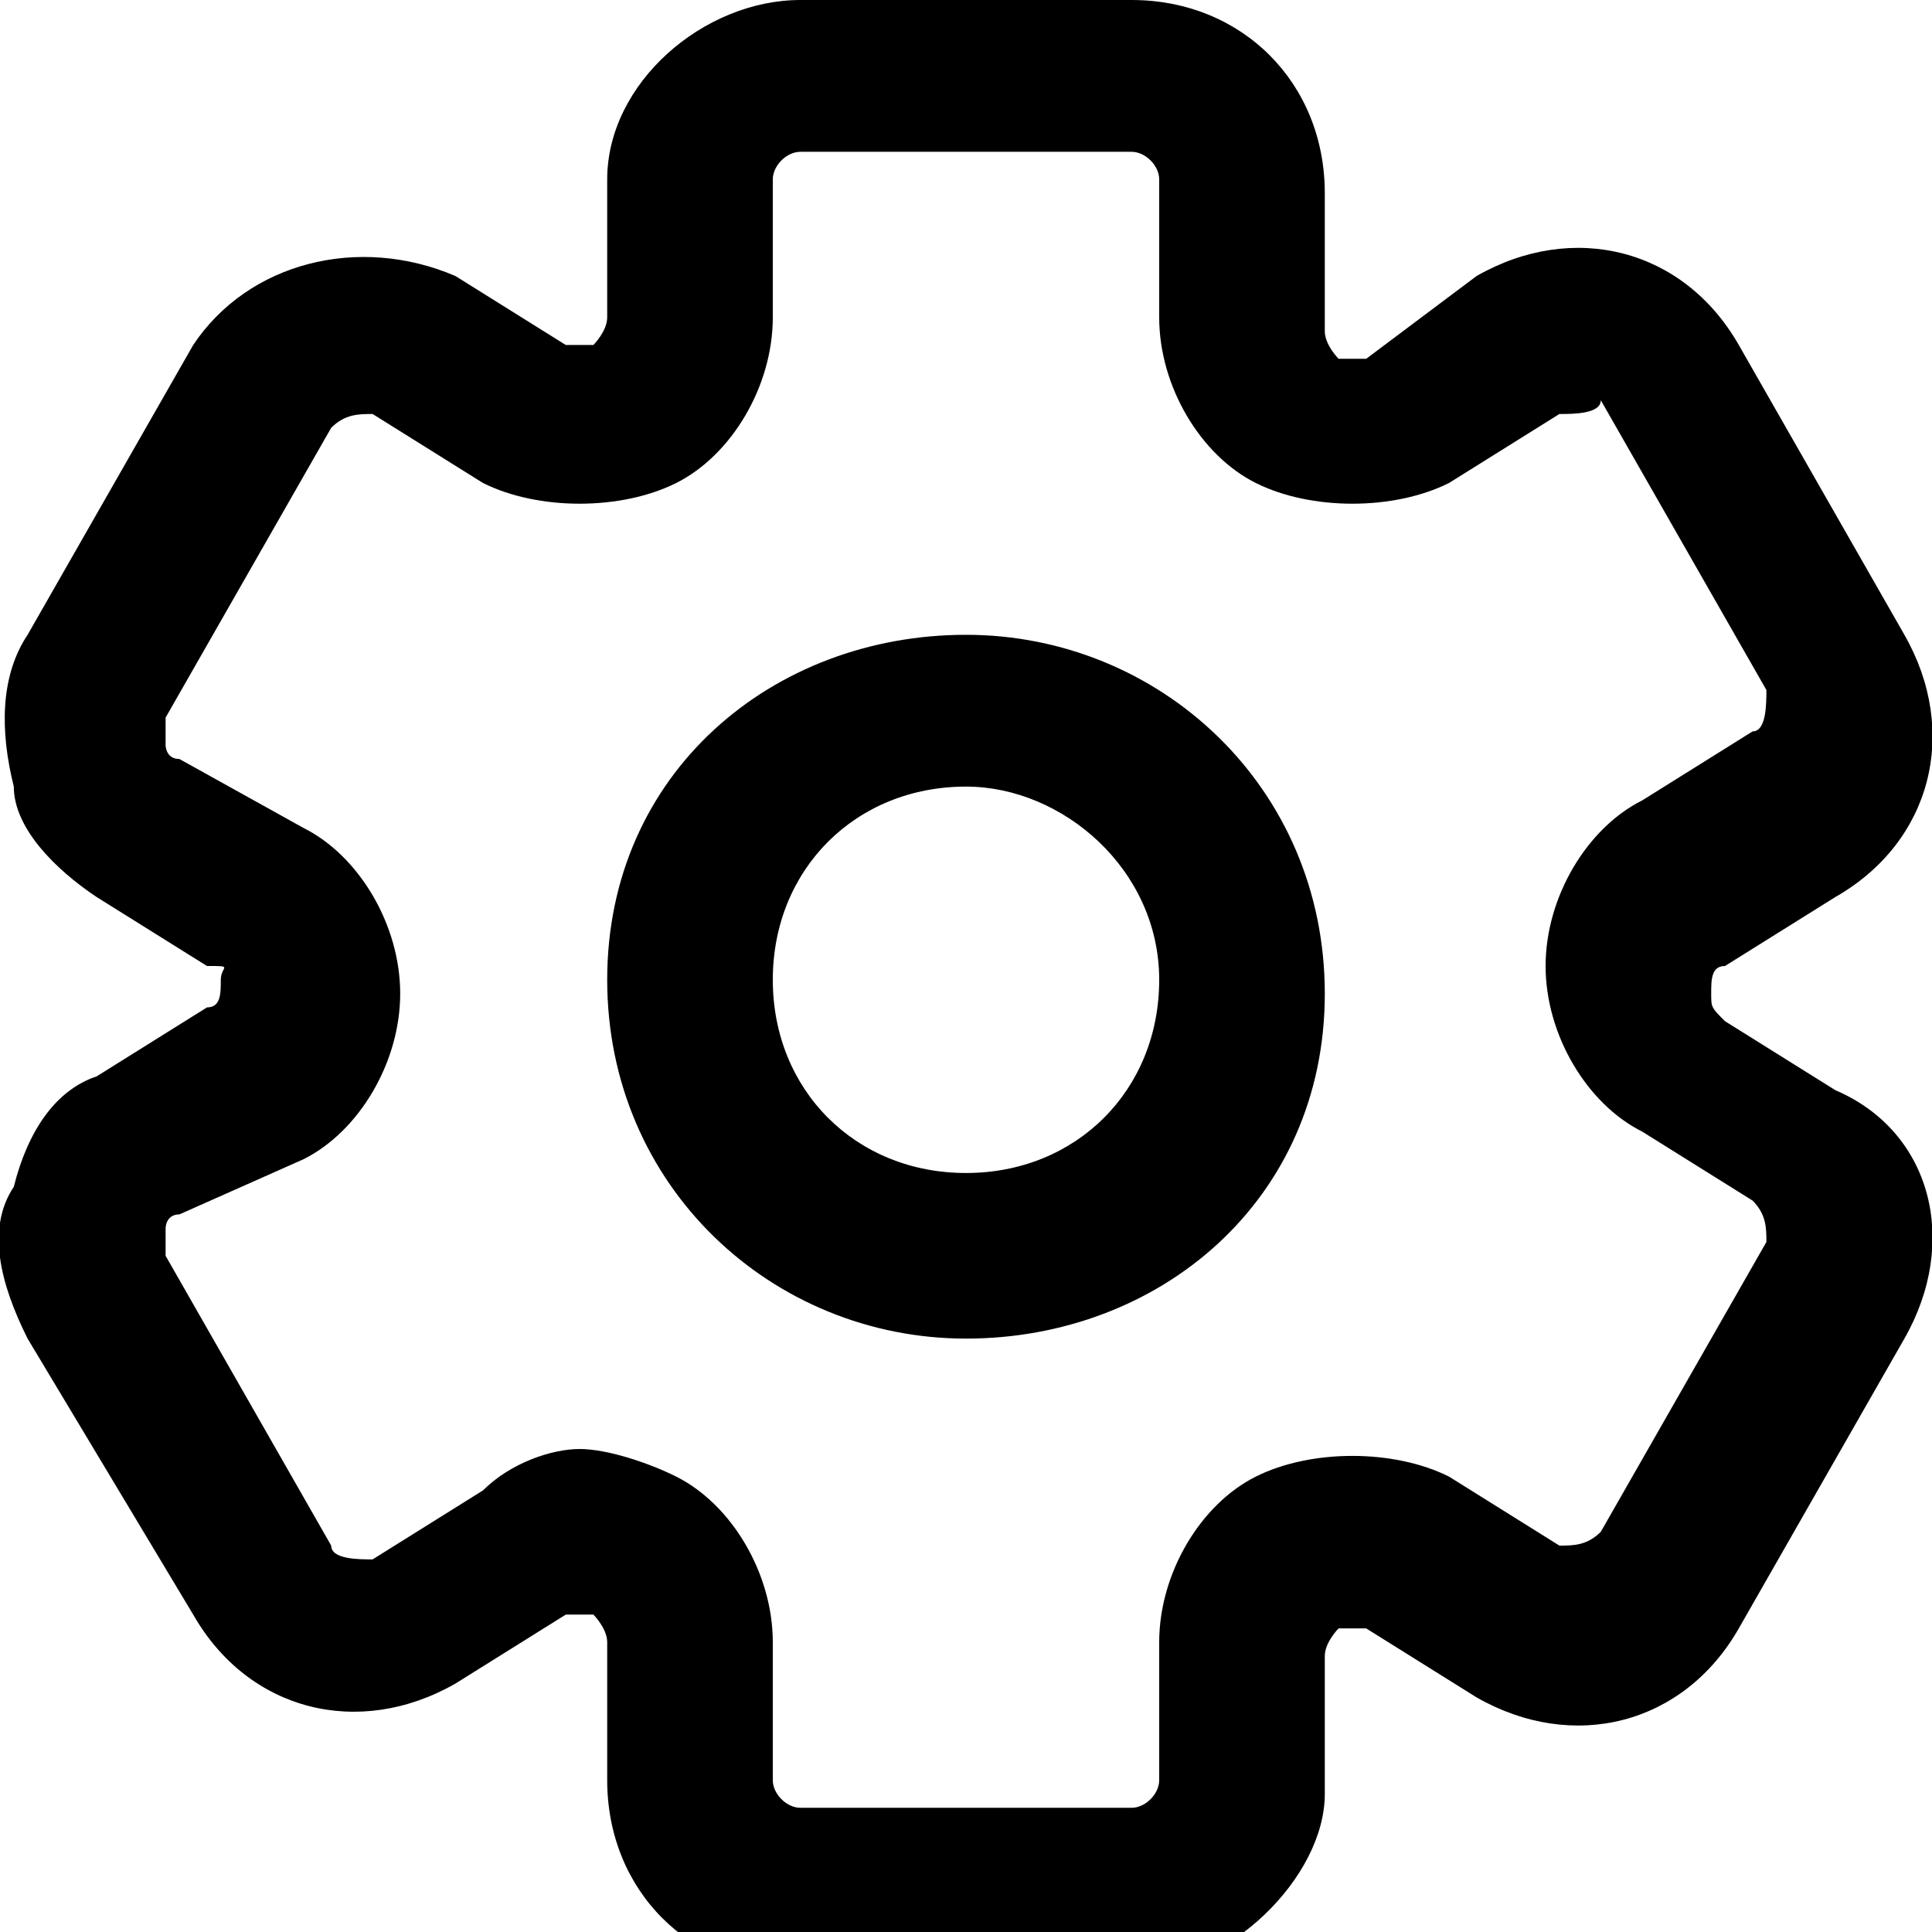 <?xml version="1.0" encoding="utf-8"?>
<!-- Generator: Adobe Illustrator 26.3.1, SVG Export Plug-In . SVG Version: 6.00 Build 0)  -->
<svg version="1.1" id="图层_1" fill="currentcolor" xmlns="http://www.w3.org/2000/svg" xmlns:xlink="http://www.w3.org/1999/xlink" x="0px" y="0px"
	 viewBox="0 0 14 14" style="enable-background:new 0 0 14 14;" xml:space="preserve">

<path id="形状" class="st0" d="M8.2,14.3H5.8c-0.8,0-1.4-0.6-1.4-1.4v-1c0-0.1-0.1-0.2-0.1-0.2c0,0-0.1,0-0.2,0l-0.8,0.5
	c-0.7,0.4-1.5,0.2-1.9-0.5L0.2,9.7C0,9.3-0.1,8.9,0.1,8.6c0.1-0.4,0.3-0.7,0.6-0.8l0.8-0.5c0.1,0,0.1-0.1,0.1-0.2S1.7,7,1.5,7
	L0.7,6.5C0.4,6.3,0.1,6,0.1,5.7C0,5.3,0,4.9,0.2,4.6l1.2-2.1C1.8,1.9,2.6,1.7,3.3,2l0.8,0.5c0.1,0,0.2,0,0.2,0c0,0,0.1-0.1,0.1-0.2
	v-1C4.4,0.6,5.1,0,5.8,0h2.4c0.8,0,1.4,0.6,1.4,1.4v1c0,0.1,0.1,0.2,0.1,0.2c0,0,0.1,0,0.2,0L10.7,2c0.7-0.4,1.5-0.2,1.9,0.5
	l1.2,2.1c0.4,0.7,0.2,1.5-0.5,1.9L12.5,7c-0.1,0-0.1,0.1-0.1,0.2s0,0.1,0.1,0.2l0.8,0.5C14,8.2,14.2,9,13.8,9.7l-1.2,2.1
	c-0.4,0.7-1.2,0.9-1.9,0.5l-0.8-0.5c-0.1,0-0.2,0-0.2,0c0,0-0.1,0.1-0.1,0.2v1C9.6,13.6,8.9,14.3,8.2,14.3L8.2,14.3z M4.2,10.5
	c0.2,0,0.5,0.1,0.7,0.2c0.4,0.2,0.7,0.7,0.7,1.2v1c0,0.1,0.1,0.2,0.2,0.2h2.4c0.1,0,0.2-0.1,0.2-0.2v-1c0-0.5,0.3-1,0.7-1.2
	c0.4-0.2,1-0.2,1.4,0l0.8,0.5c0.1,0,0.2,0,0.3-0.1l1.2-2.1c0-0.1,0-0.2-0.1-0.3l-0.8-0.5c-0.4-0.2-0.7-0.7-0.7-1.2
	c0-0.5,0.3-1,0.7-1.2l0.8-0.5c0.1,0,0.1-0.2,0.1-0.3l-1.2-2.1C11.6,3,11.4,3,11.3,3l-0.8,0.5c-0.4,0.2-1,0.2-1.4,0
	C8.7,3.3,8.4,2.8,8.4,2.3v-1c0-0.1-0.1-0.2-0.2-0.2H5.8c-0.1,0-0.2,0.1-0.2,0.2v1c0,0.5-0.3,1-0.7,1.2c-0.4,0.2-1,0.2-1.4,0L2.7,3
	C2.6,3,2.5,3,2.4,3.1L1.2,5.2c0,0.1,0,0.1,0,0.2c0,0,0,0.1,0.1,0.1l0.9,0.5c0.4,0.2,0.7,0.7,0.7,1.2c0,0.5-0.3,1-0.7,1.2L1.3,8.8
	c-0.1,0-0.1,0.1-0.1,0.1v0.2l1.2,2.1c0,0.1,0.2,0.1,0.3,0.1l0.8-0.5C3.7,10.6,4,10.5,4.2,10.5L4.2,10.5z M7,9.7
	c-1.4,0-2.6-1.1-2.6-2.6S5.6,4.6,7,4.6s2.6,1.1,2.6,2.6S8.4,9.7,7,9.7z M7,5.7c-0.8,0-1.4,0.6-1.4,1.4S6.2,8.5,7,8.5
	s1.4-0.6,1.4-1.4S7.7,5.7,7,5.7z"/>
</svg>
